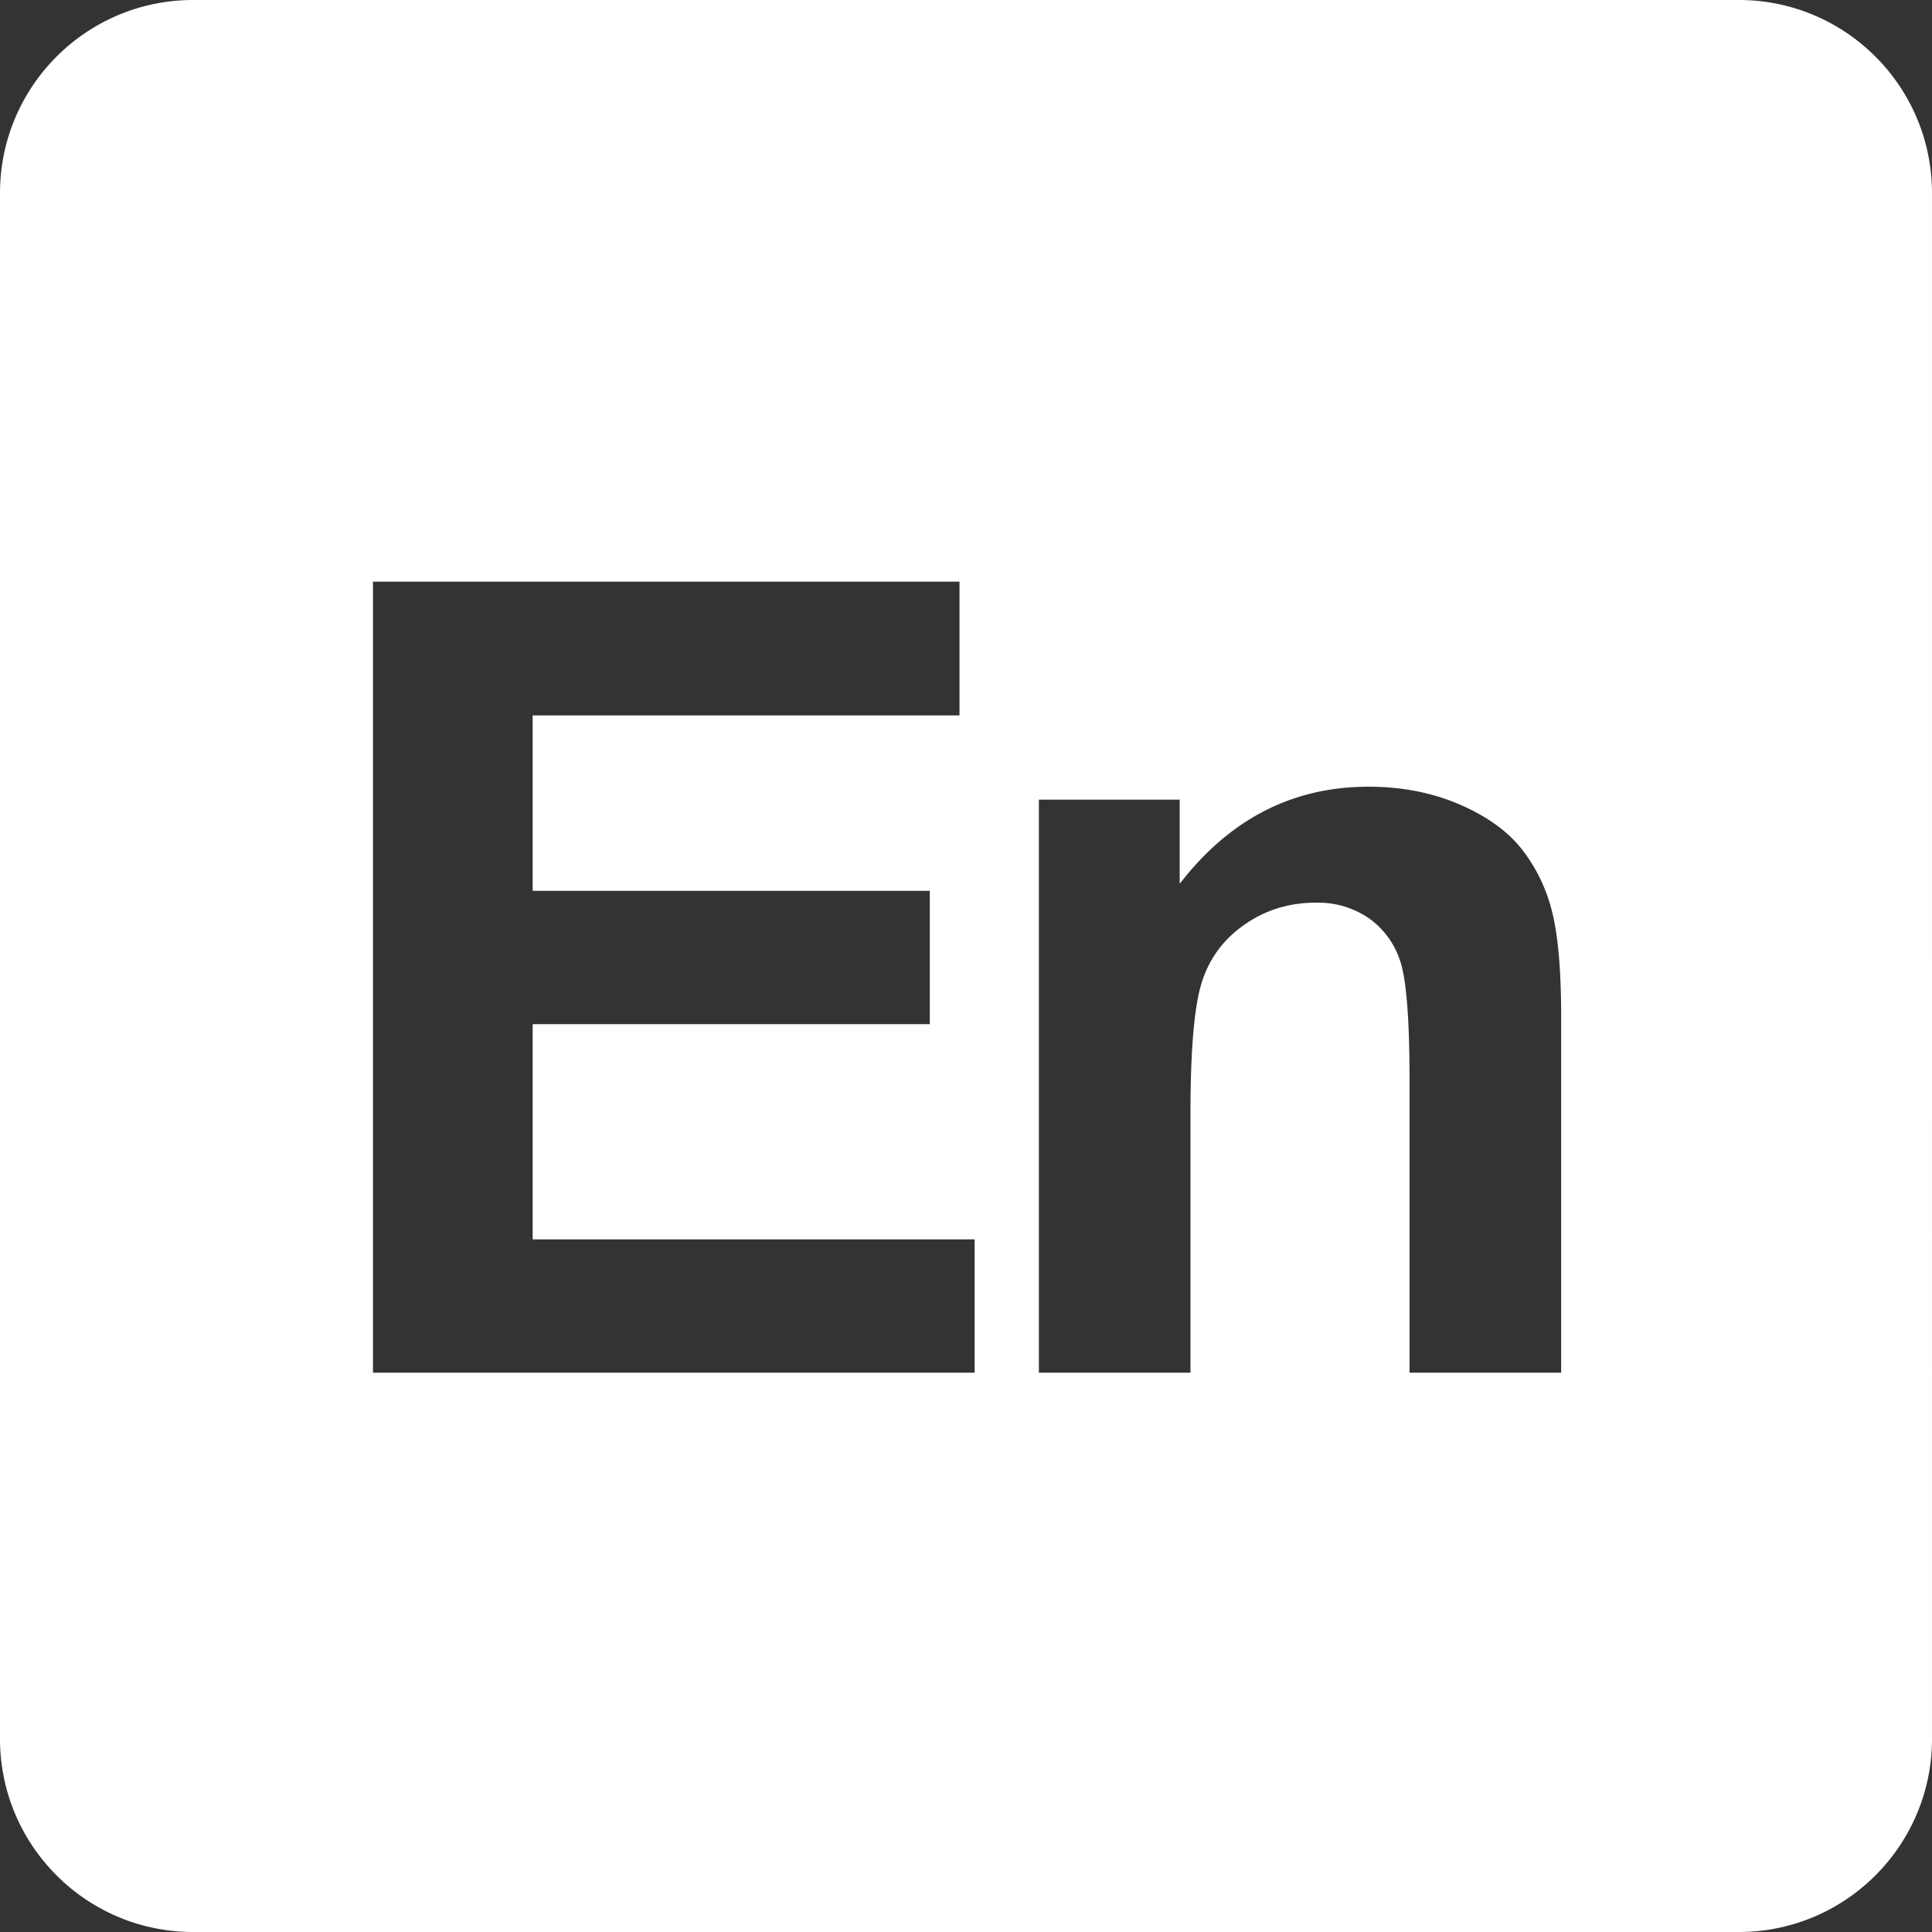 <?xml version="1.0" standalone="no"?><!DOCTYPE svg PUBLIC "-//W3C//DTD SVG 1.1//EN" "http://www.w3.org/Graphics/SVG/1.1/DTD/svg11.dtd"><svg t="1572851022121" class="icon" viewBox="0 0 1024 1024" version="1.1" xmlns="http://www.w3.org/2000/svg" p-id="729" xmlns:xlink="http://www.w3.org/1999/xlink" width="200" height="200"><rect x="0" y="0" width="1024" height="1024" fill="#333333" stroke="none"/><defs><style type="text/css"></style></defs><path d="M921.59 0H102.399C45.846 0 0.001 45.844 0.001 102.398v819.202c0 56.556 45.845 102.398 102.398 102.398h819.193c56.563 0 102.407-45.844 102.407-102.398V102.398C1023.999 45.844 978.156 0 921.59 0zM516.575 727.549H197.68V308.28h310.875v70.908H282.32v92.982h210.493v70.657H282.32v114.063h234.255v70.659z m310.871 0h-80.351v-155.002c0-32.799-1.718-54.028-5.131-63.655a44.549 44.549 0 0 0-16.758-22.435 47.699 47.699 0 0 0-27.895-8.02c-13.911 0-26.358 3.802-37.448 11.457-11.058 7.613-18.673 17.715-22.742 30.308-4.096 12.595-6.143 35.879-6.143 69.783v137.565H550.626V423.82h74.64v44.621c26.508-34.336 59.854-51.468 100.079-51.468 17.759 0 33.939 3.184 48.614 9.548 14.686 6.414 25.813 14.536 33.319 24.458 7.543 9.922 12.811 21.16 15.734 33.755 2.935 12.595 4.436 30.603 4.436 54.075l-0.002 188.742z" fill="#ffffff" p-id="730"></path></svg>